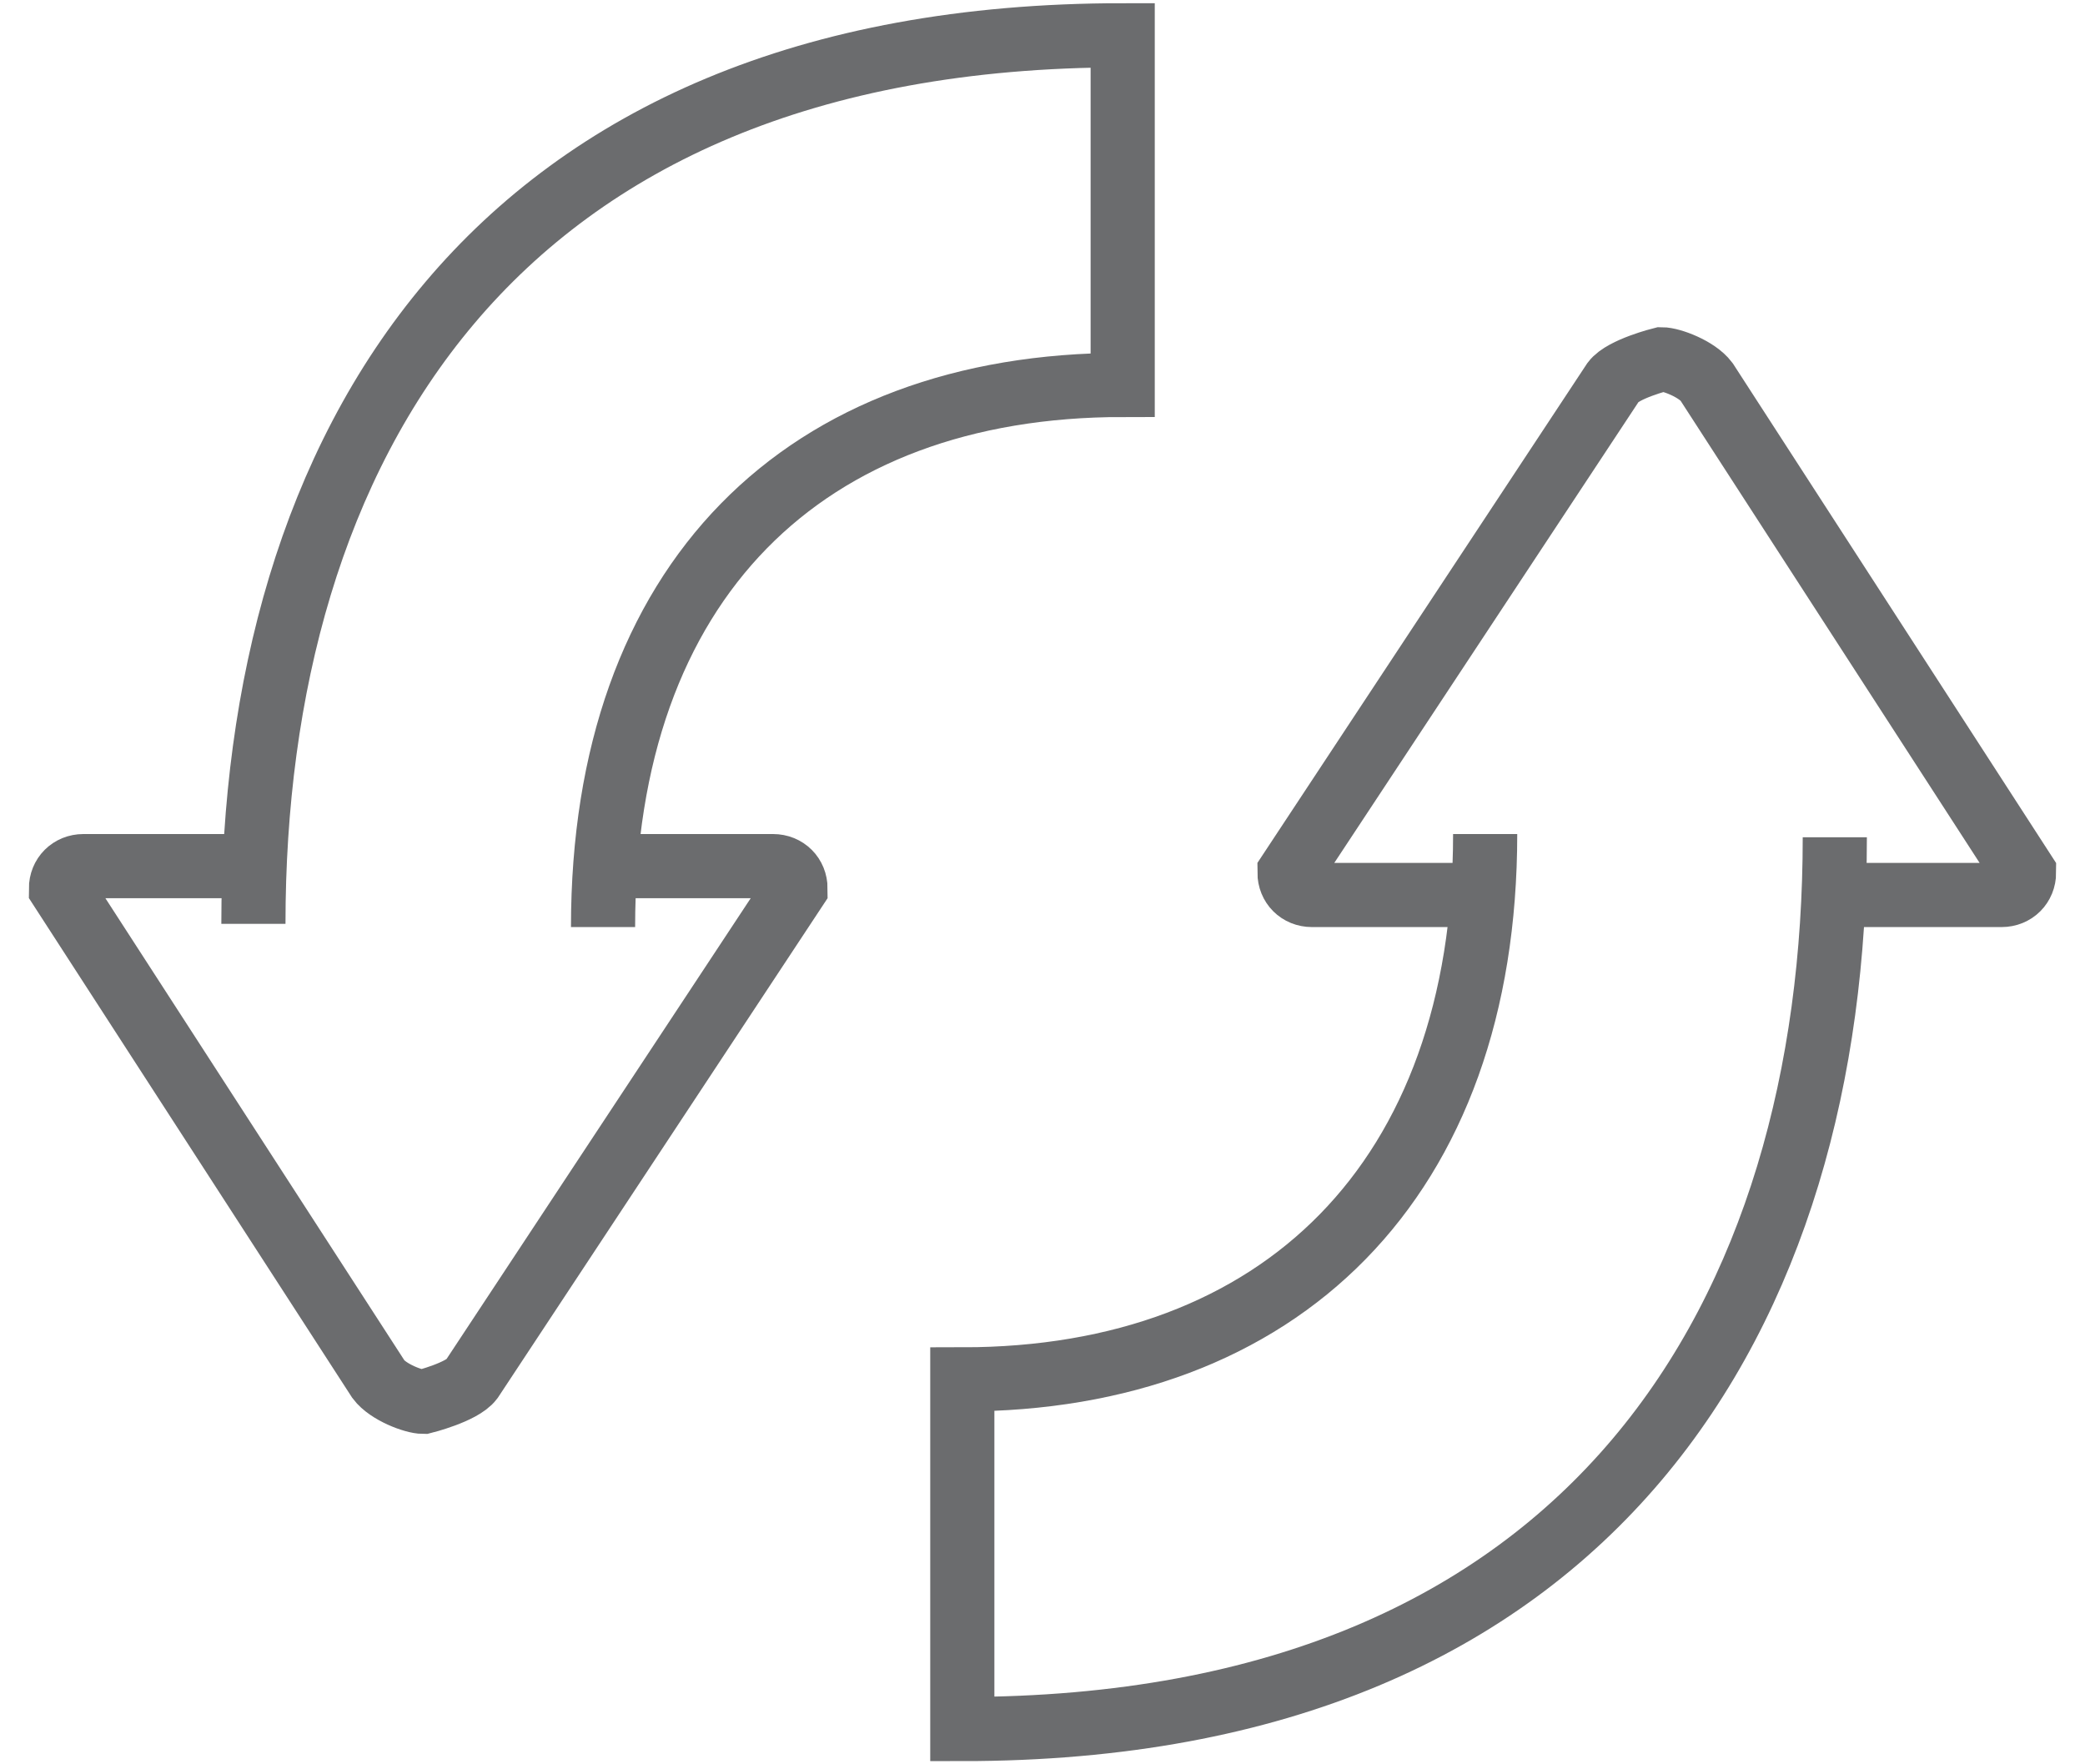<?xml version="1.0" encoding="UTF-8" standalone="no"?>
<svg width="65px" height="55px" viewBox="0 0 65 55" version="1.1" xmlns="http://www.w3.org/2000/svg" xmlns:xlink="http://www.w3.org/1999/xlink" xmlns:sketch="http://www.bohemiancoding.com/sketch/ns">
    <!-- Generator: Sketch 3.0.3 (7891) - http://www.bohemiancoding.com/sketch -->
    <title>Sync</title>
    <desc>Created with Sketch.</desc>
    <defs></defs>
    <g id="Page-1" stroke="none" stroke-width="1" fill="none" fill-rule="evenodd" sketch:type="MSPage">
        <g id="Sync" sketch:type="MSLayerGroup" transform="translate(2, 1)" stroke="#6B6C6E" stroke-width="2">
            <path d="M5.8,26 L0.6,26 C0.2,26 -0.1,26.3 -0.1,26.7 L9.8,42 C10.1,42.4 10.9,42.7 11.2,42.7 L11.2,42.7 C11.2,42.7 12.4,42.4 12.7,42 L22.8,26.7 C22.8,26.3 22.5,26 22.1,26 L16.8,26" id="Shape" sketch:type="MSShapeGroup"></path>
            <path d="M5.9,27.8 C5.9,13.1 13.2,0.1 33,0.1 L33,11 C23.1,11 16.8,17.1 16.8,27.9" id="Shape" sketch:type="MSShapeGroup"></path>
            <path d="M55.2,26.9 L60.4,26.9 C60.8,26.9 61.1,26.6 61.1,26.2 L51.2,10.9 C50.9,10.5 50.1,10.2 49.8,10.2 L49.8,10.2 C49.8,10.2 48.6,10.5 48.3,10.9 L38.2,26.2 C38.2,26.6 38.5,26.9 38.9,26.9 L44.2,26.9" id="Shape" sketch:type="MSShapeGroup"></path>
            <path d="M55.2,25.1 C55.2,39.8 47.8,52.9 28,52.9 L28,42 C37.9,42 44.3,35.8 44.3,25" id="Shape" sketch:type="MSShapeGroup"></path>
        </g>
    </g>
</svg>